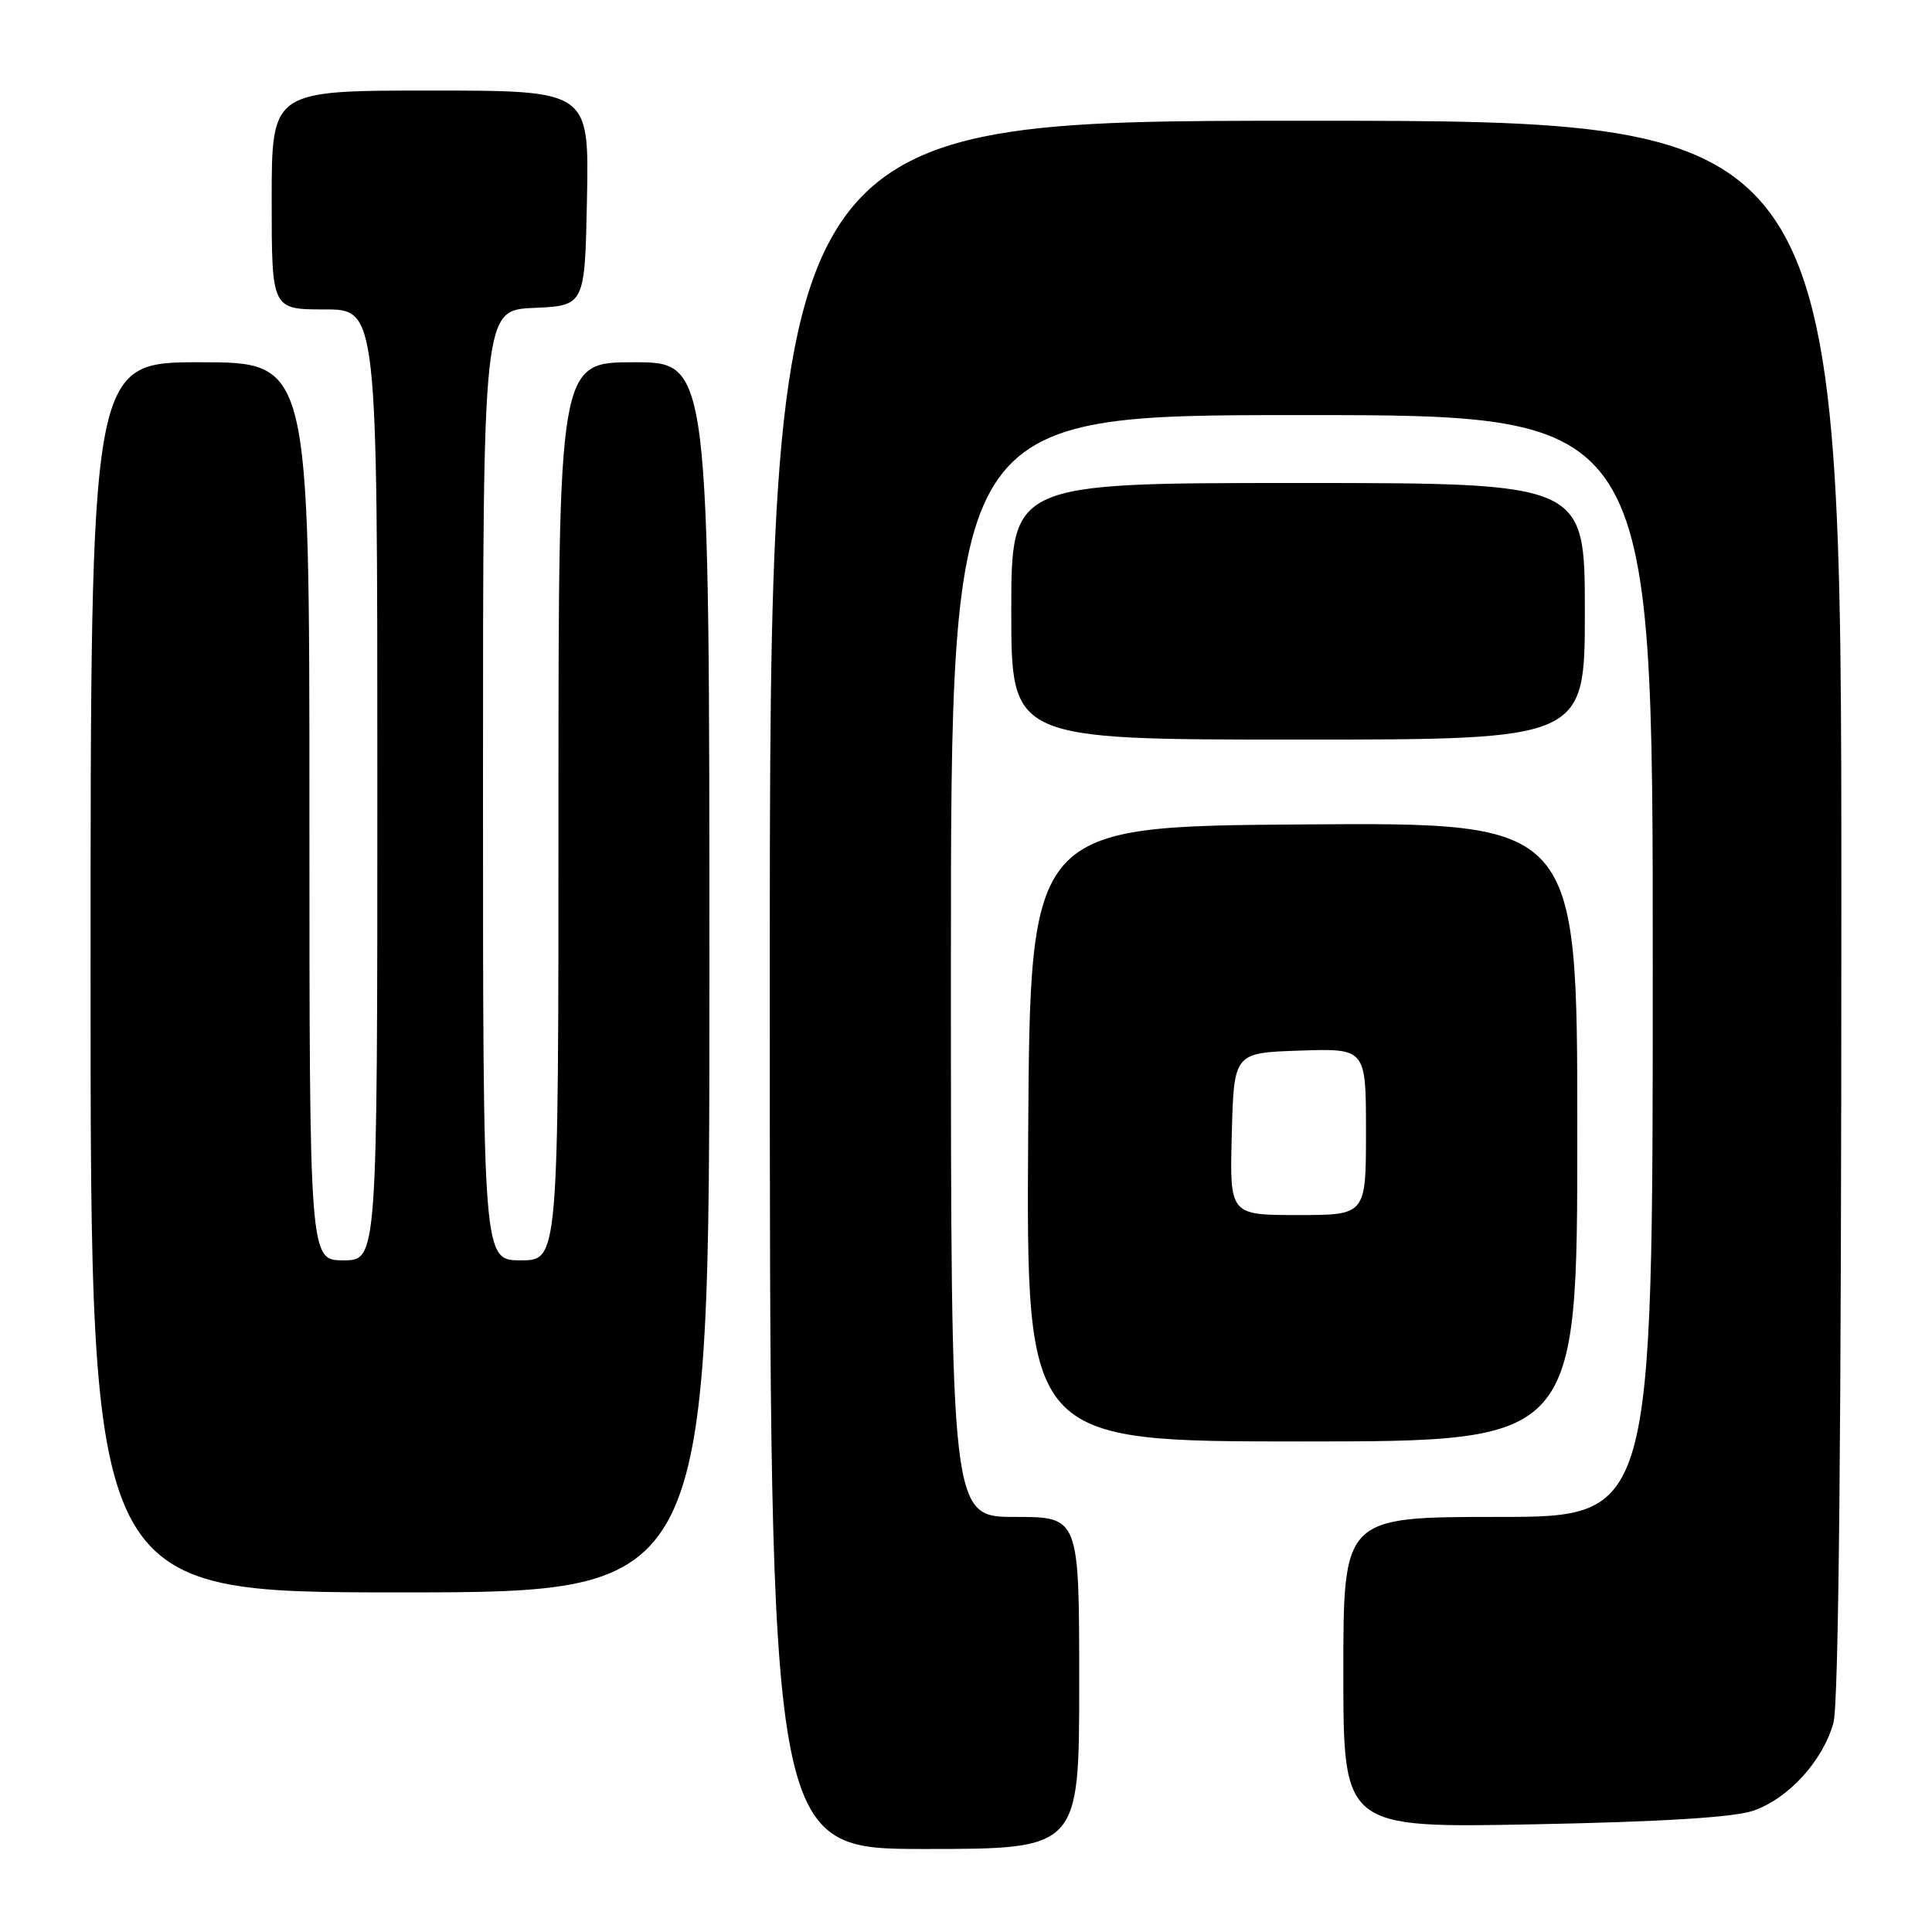 <?xml version="1.0" encoding="UTF-8" standalone="no"?>
<!DOCTYPE svg PUBLIC "-//W3C//DTD SVG 1.1//EN" "http://www.w3.org/Graphics/SVG/1.1/DTD/svg11.dtd" >
<svg xmlns="http://www.w3.org/2000/svg" xmlns:xlink="http://www.w3.org/1999/xlink" version="1.1" viewBox="0 0 256 256">
 <g >
 <path fill="currentColor"
d=" M 143.00 223.00 C 143.00 201.00 143.00 201.00 134.50 201.00 C 126.00 201.00 126.00 201.00 126.00 128.00 C 126.00 55.00 126.00 55.00 172.50 55.00 C 219.00 55.00 219.00 55.00 219.00 128.00 C 219.00 201.00 219.00 201.00 198.50 201.00 C 178.00 201.00 178.00 201.00 178.00 221.61 C 178.00 242.22 178.00 242.22 203.25 241.73 C 220.24 241.40 229.75 240.81 232.31 239.93 C 236.98 238.33 241.54 233.33 242.94 228.28 C 243.64 225.75 243.99 189.91 243.99 120.25 C 244.00 16.00 244.00 16.00 173.00 16.00 C 102.00 16.00 102.00 16.00 102.00 130.50 C 102.00 245.00 102.00 245.00 122.50 245.00 C 143.00 245.00 143.00 245.00 143.00 223.00 Z  M 94.00 129.50 C 94.00 48.00 94.00 48.00 84.00 48.00 C 74.00 48.00 74.00 48.00 74.00 107.50 C 74.00 167.00 74.00 167.00 69.00 167.00 C 64.00 167.00 64.00 167.00 64.00 104.05 C 64.00 41.09 64.00 41.09 70.75 40.80 C 77.50 40.50 77.50 40.50 77.78 26.25 C 78.05 12.00 78.05 12.00 57.03 12.00 C 36.00 12.00 36.00 12.00 36.00 26.50 C 36.00 41.00 36.00 41.00 43.00 41.00 C 50.00 41.00 50.00 41.00 50.00 104.00 C 50.00 167.00 50.00 167.00 45.50 167.00 C 41.00 167.00 41.00 167.00 41.00 107.50 C 41.00 48.00 41.00 48.00 26.50 48.00 C 12.00 48.00 12.00 48.00 12.00 129.50 C 12.00 211.00 12.00 211.00 53.00 211.00 C 94.00 211.00 94.00 211.00 94.00 129.50 Z  M 209.00 149.99 C 209.00 108.98 209.00 108.98 172.75 109.24 C 136.50 109.50 136.50 109.50 136.24 150.25 C 135.98 191.00 135.98 191.00 172.49 191.00 C 209.00 191.00 209.00 191.00 209.00 149.99 Z  M 210.00 81.00 C 210.00 64.00 210.00 64.00 172.00 64.00 C 134.00 64.00 134.00 64.00 134.00 81.00 C 134.00 98.00 134.00 98.00 172.00 98.00 C 210.00 98.00 210.00 98.00 210.00 81.00 Z  M 163.22 150.25 C 163.50 139.50 163.50 139.50 172.25 139.21 C 181.00 138.92 181.00 138.92 181.00 149.96 C 181.00 161.00 181.00 161.00 171.97 161.00 C 162.93 161.00 162.93 161.00 163.22 150.25 Z "/>
</g>
</svg>